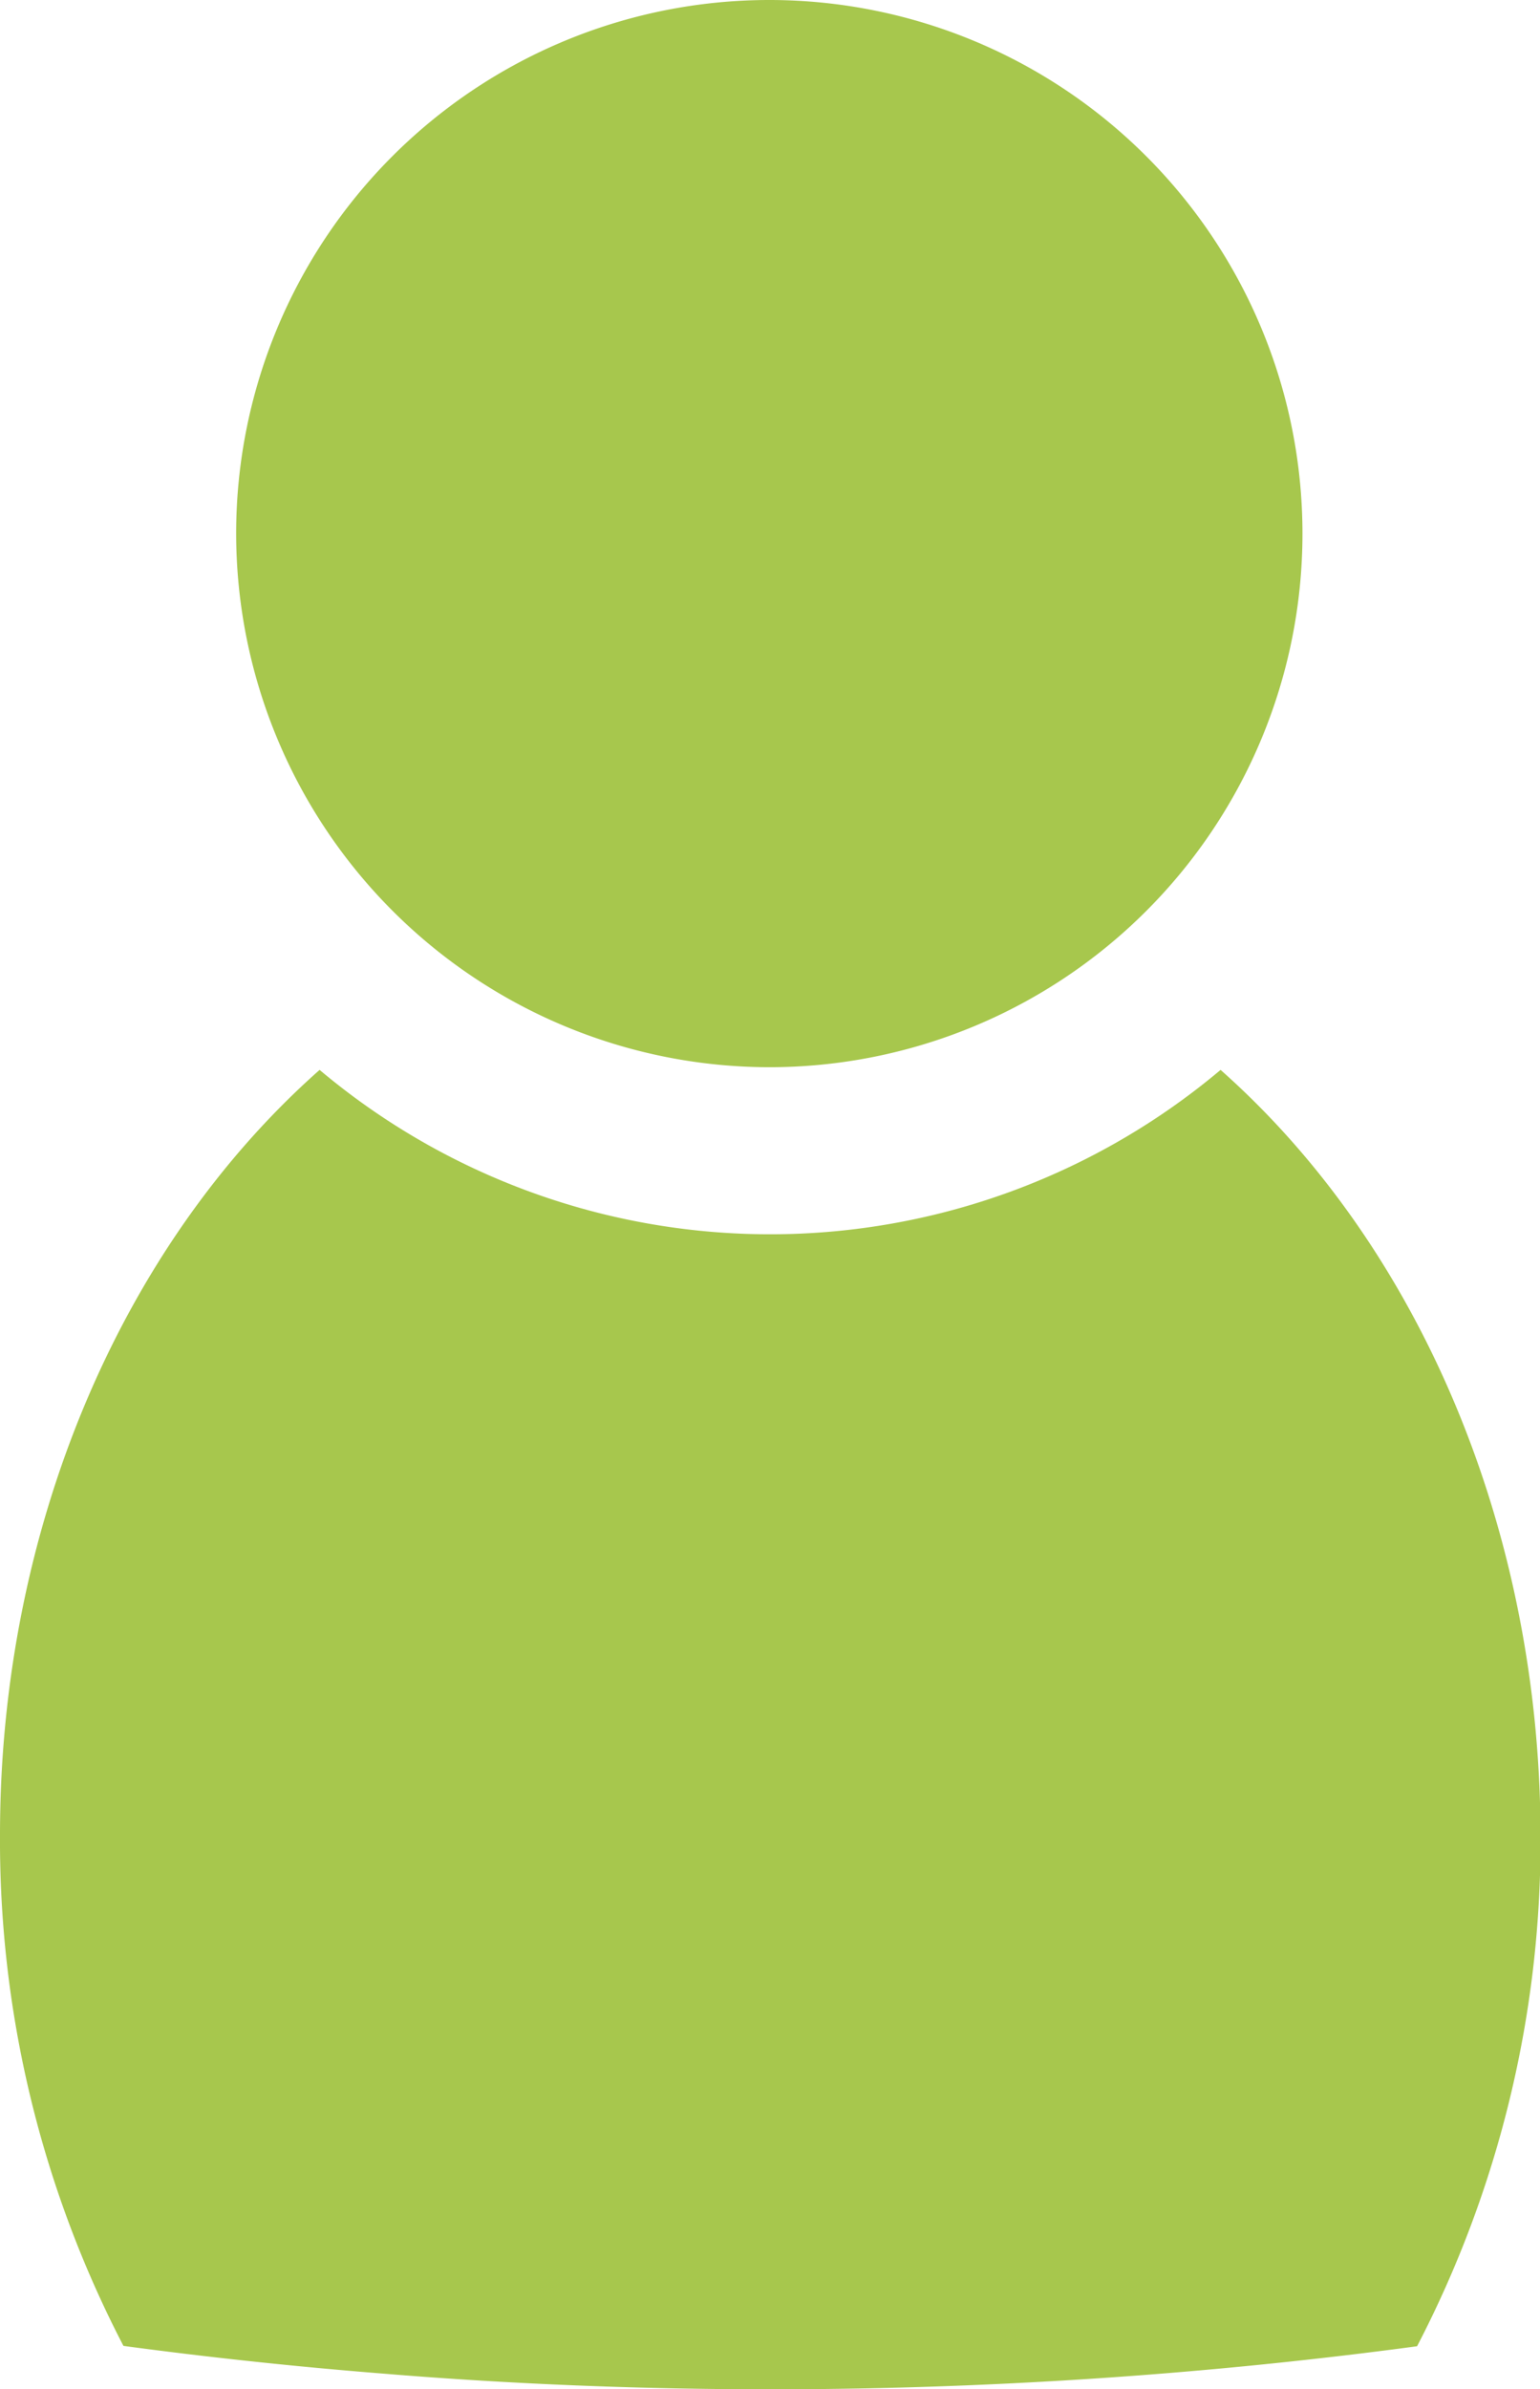 <svg xmlns="http://www.w3.org/2000/svg" viewBox="0 0 177.9 275.78"><defs><style>.cls-1{fill:#a7c74d;}</style></defs><title>Customer_1</title><g id="Lager_2" data-name="Lager 2"><g id="Lager_1-2" data-name="Lager 1"><path class="cls-1" d="M141,123.49a80.85,80.85,0,0,1-104.08,0C13.74,144,0,176.79,0,211.77a126.38,126.38,0,0,0,14.26,59c9.9,1.33,19.94,2.4,29.89,3.19C59,275.19,74.05,275.78,89,275.78s30-.6,44.81-1.78c9.94-.79,20-1.86,29.89-3.19a126.34,126.34,0,0,0,14.26-59C177.9,176.78,164.16,144,141,123.49Z"/><path class="cls-1" d="M88.87,123.18A61.59,61.59,0,1,0,27.28,61.59,61.66,61.66,0,0,0,88.87,123.18Z"/></g></g></svg>